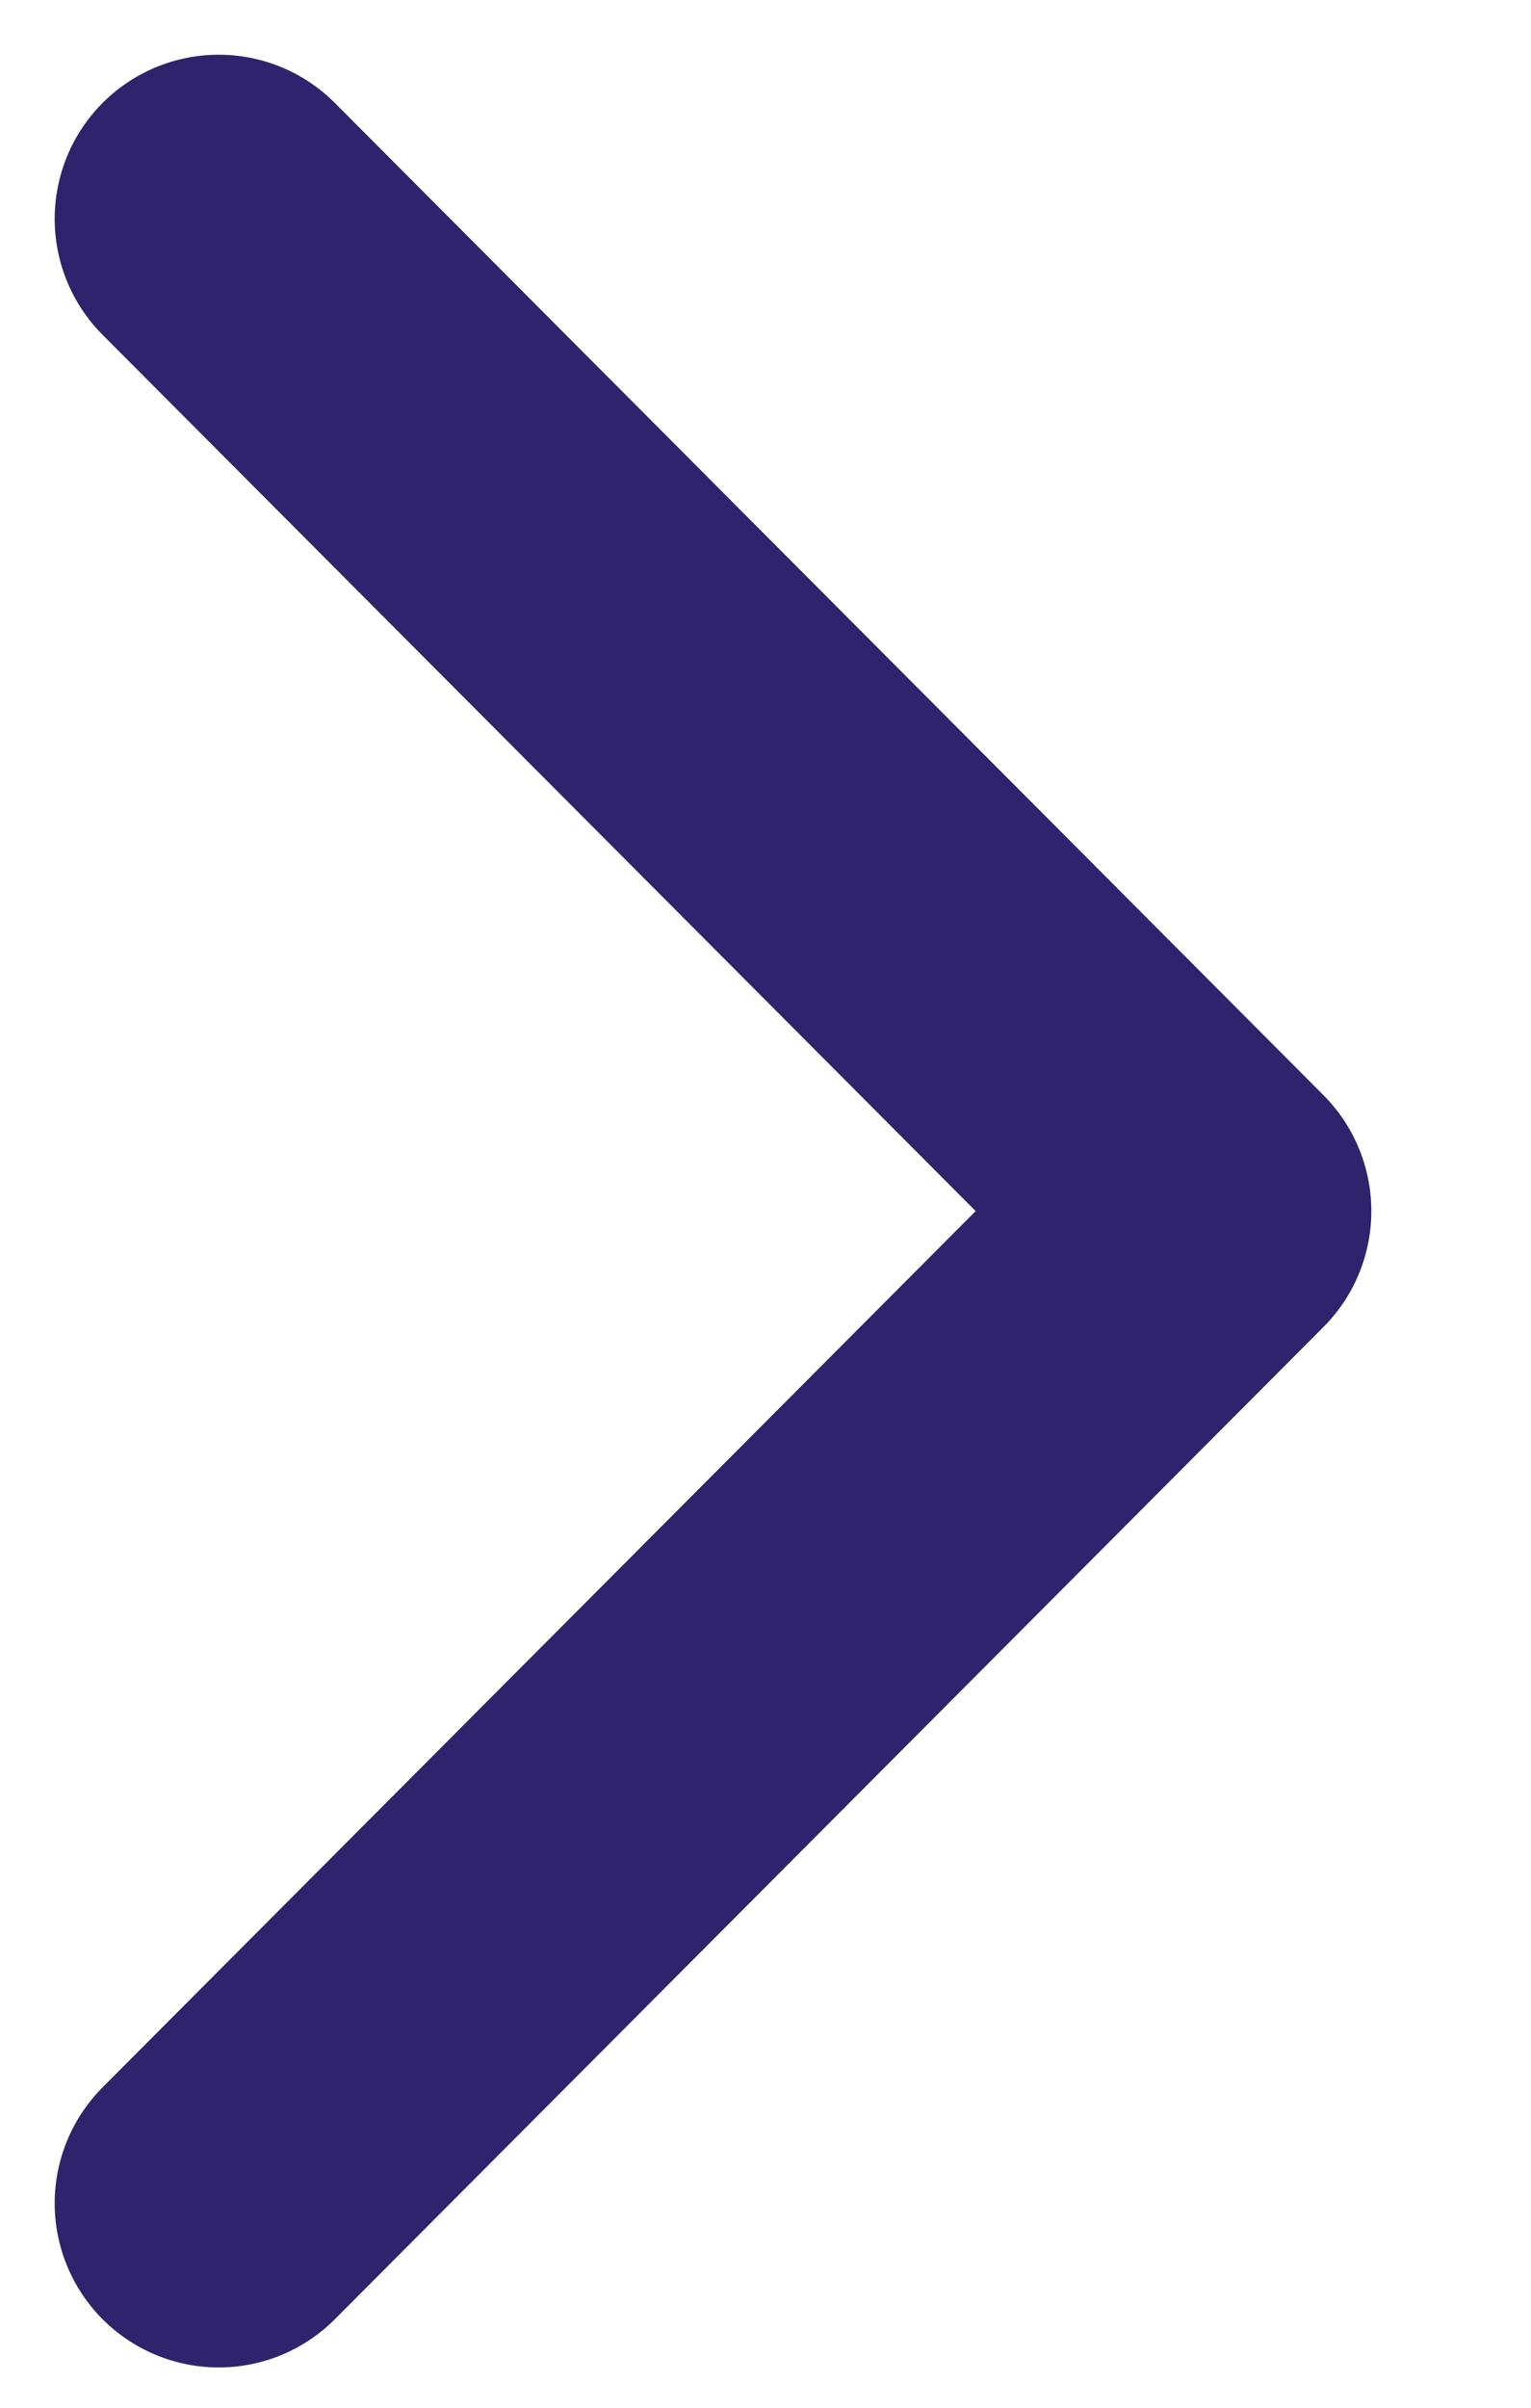 <svg width="7" height="11" viewBox="0 0 7 11" fill="none" xmlns="http://www.w3.org/2000/svg">
<path d="M1 10.066L5.52 5.533L1 1" stroke="#2E236C" stroke-width="1.5" stroke-linecap="round" stroke-linejoin="round"/>
</svg>
